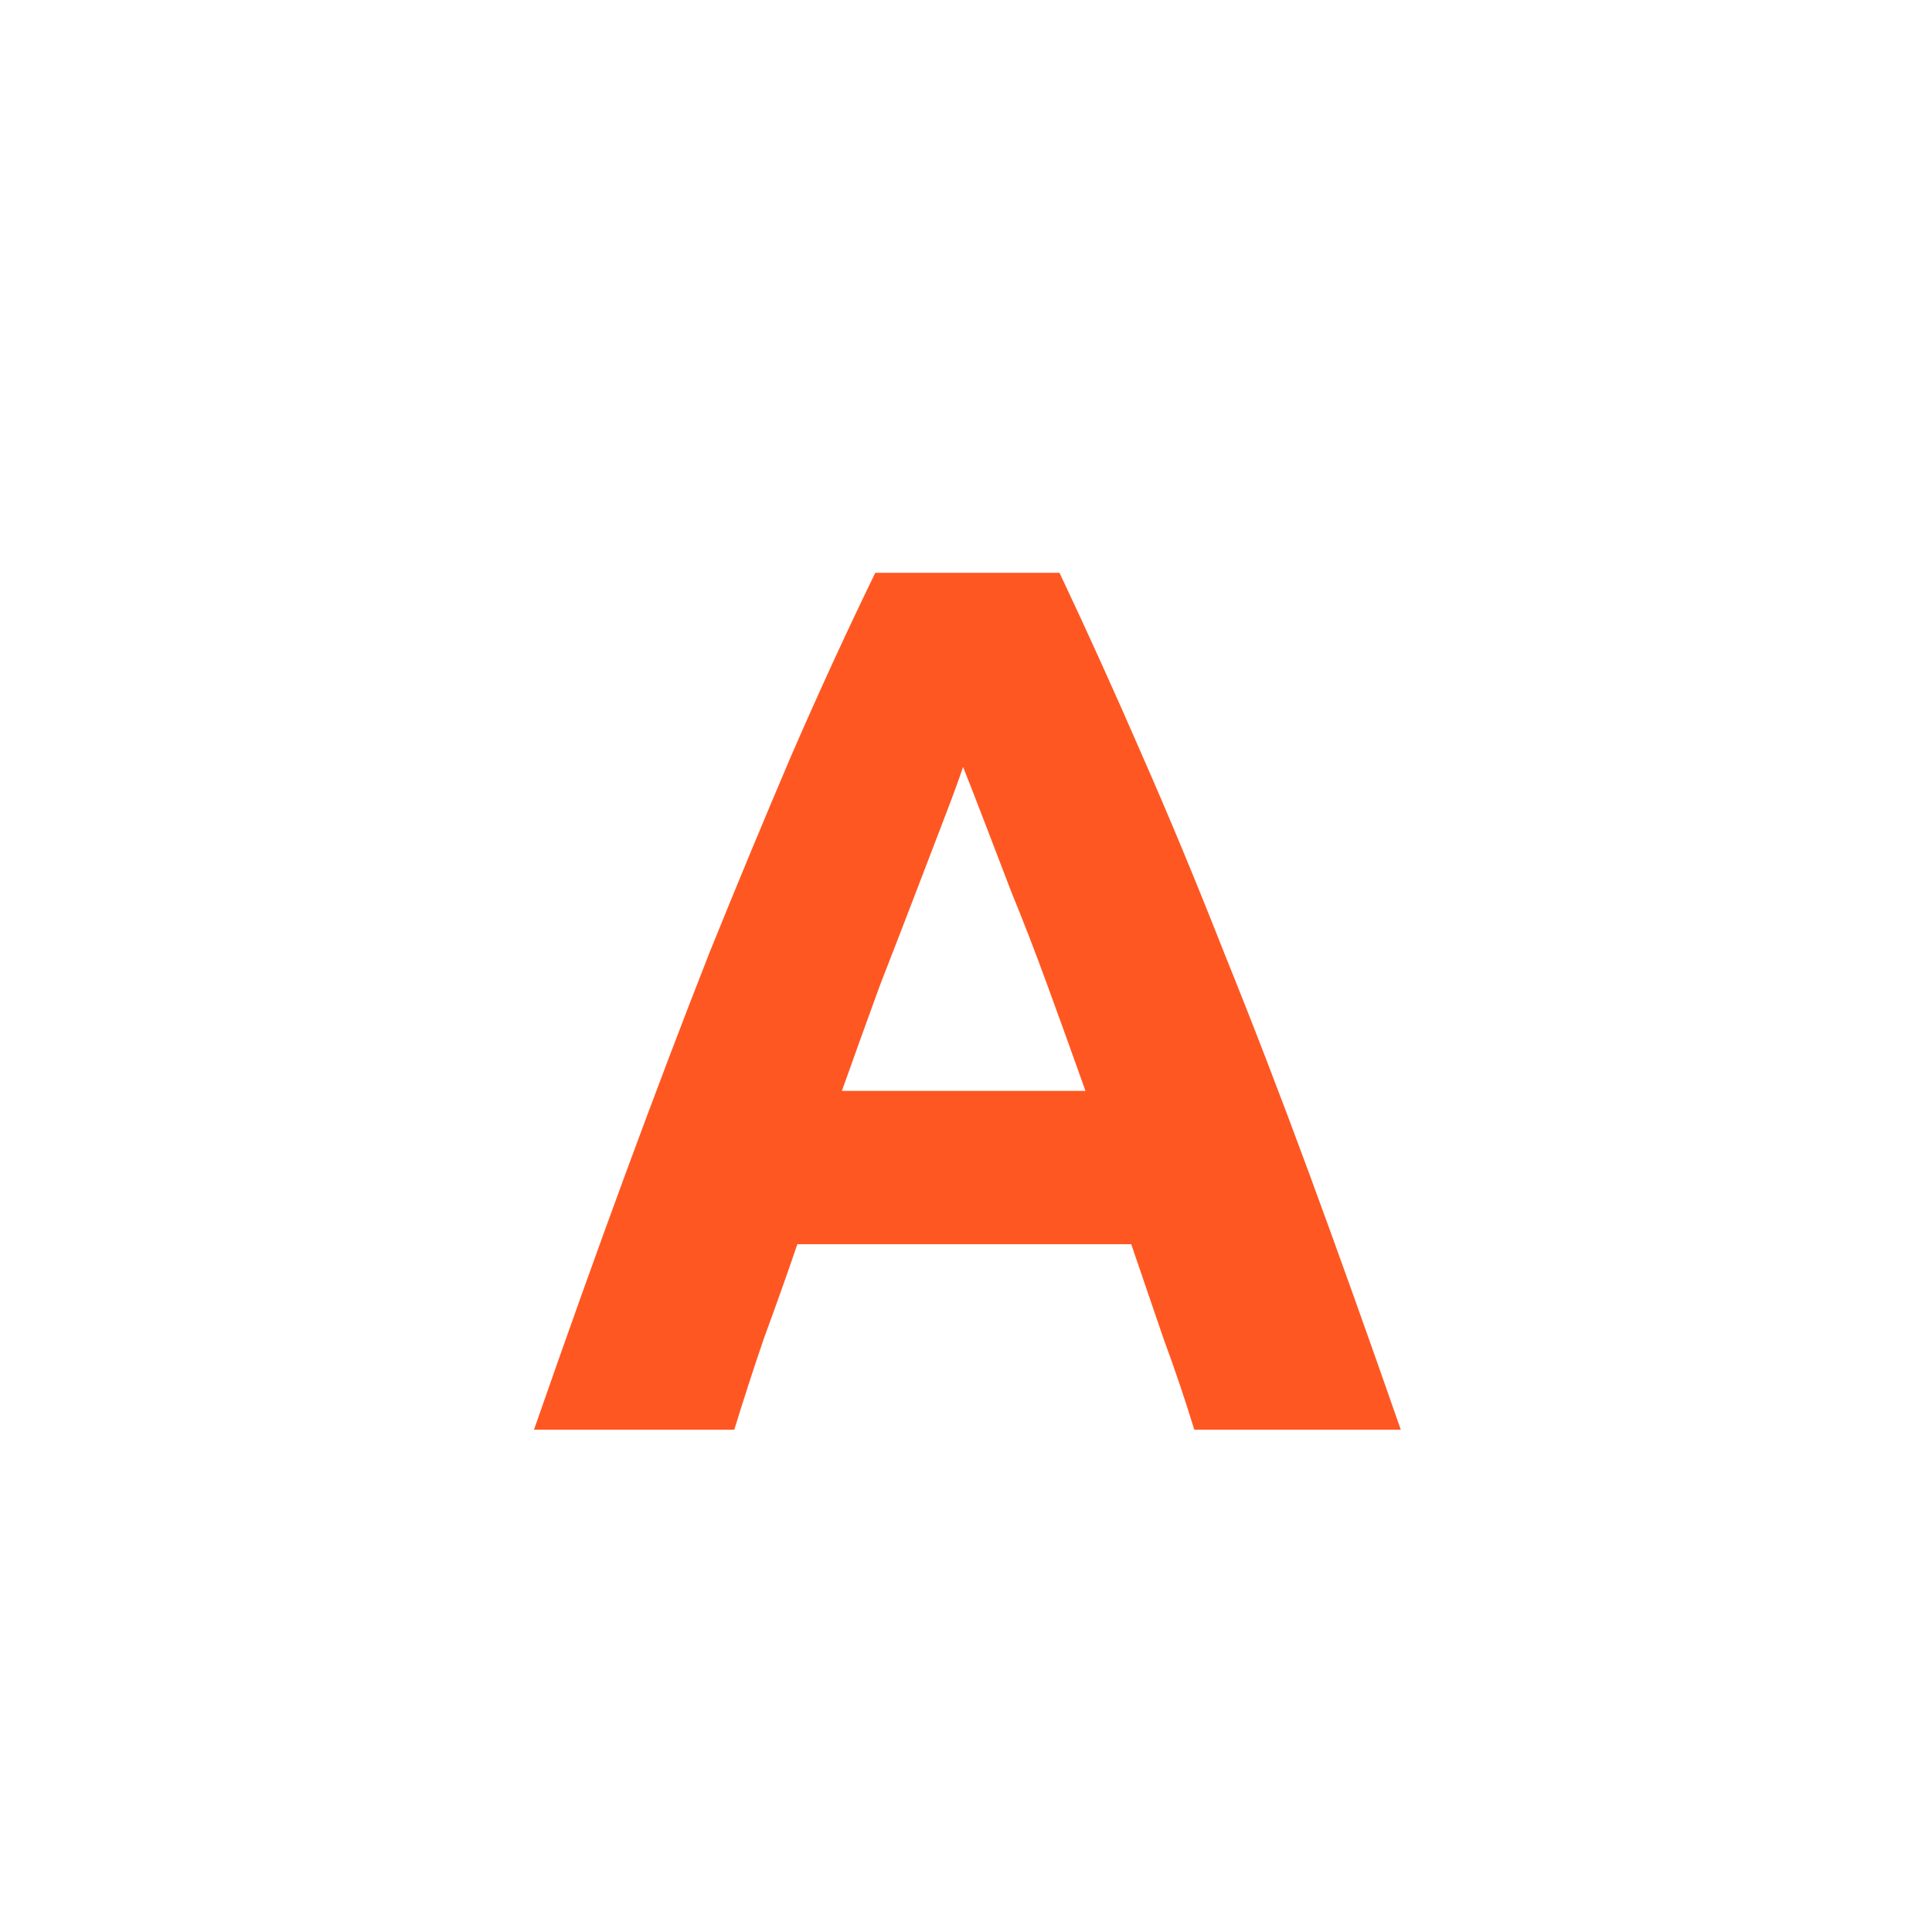 <svg width="100" height="100" viewBox="0 0 100 100" fill="none" xmlns="http://www.w3.org/2000/svg">
<rect width="100" height="100" fill="white"/>
<path d="M61.816 74C61.347 72.464 60.813 70.885 60.216 69.264C59.661 67.643 59.107 66.021 58.552 64.4H41.272C40.717 66.021 40.141 67.643 39.544 69.264C38.989 70.885 38.477 72.464 38.008 74H27.64C29.304 69.221 30.883 64.805 32.376 60.752C33.869 56.699 35.32 52.88 36.728 49.296C38.179 45.712 39.587 42.32 40.952 39.12C42.36 35.877 43.811 32.72 45.304 29.648H54.84C56.291 32.72 57.72 35.877 59.128 39.12C60.536 42.32 61.944 45.712 63.352 49.296C64.803 52.88 66.275 56.699 67.768 60.752C69.261 64.805 70.84 69.221 72.504 74H61.816ZM49.848 39.696C49.635 40.336 49.315 41.211 48.888 42.32C48.461 43.429 47.971 44.709 47.416 46.16C46.861 47.611 46.243 49.211 45.56 50.96C44.92 52.709 44.259 54.544 43.576 56.464H56.184C55.501 54.544 54.84 52.709 54.2 50.96C53.56 49.211 52.941 47.611 52.344 46.16C51.789 44.709 51.299 43.429 50.872 42.32C50.445 41.211 50.104 40.336 49.848 39.696Z" fill="#FF5722"/>
</svg>

